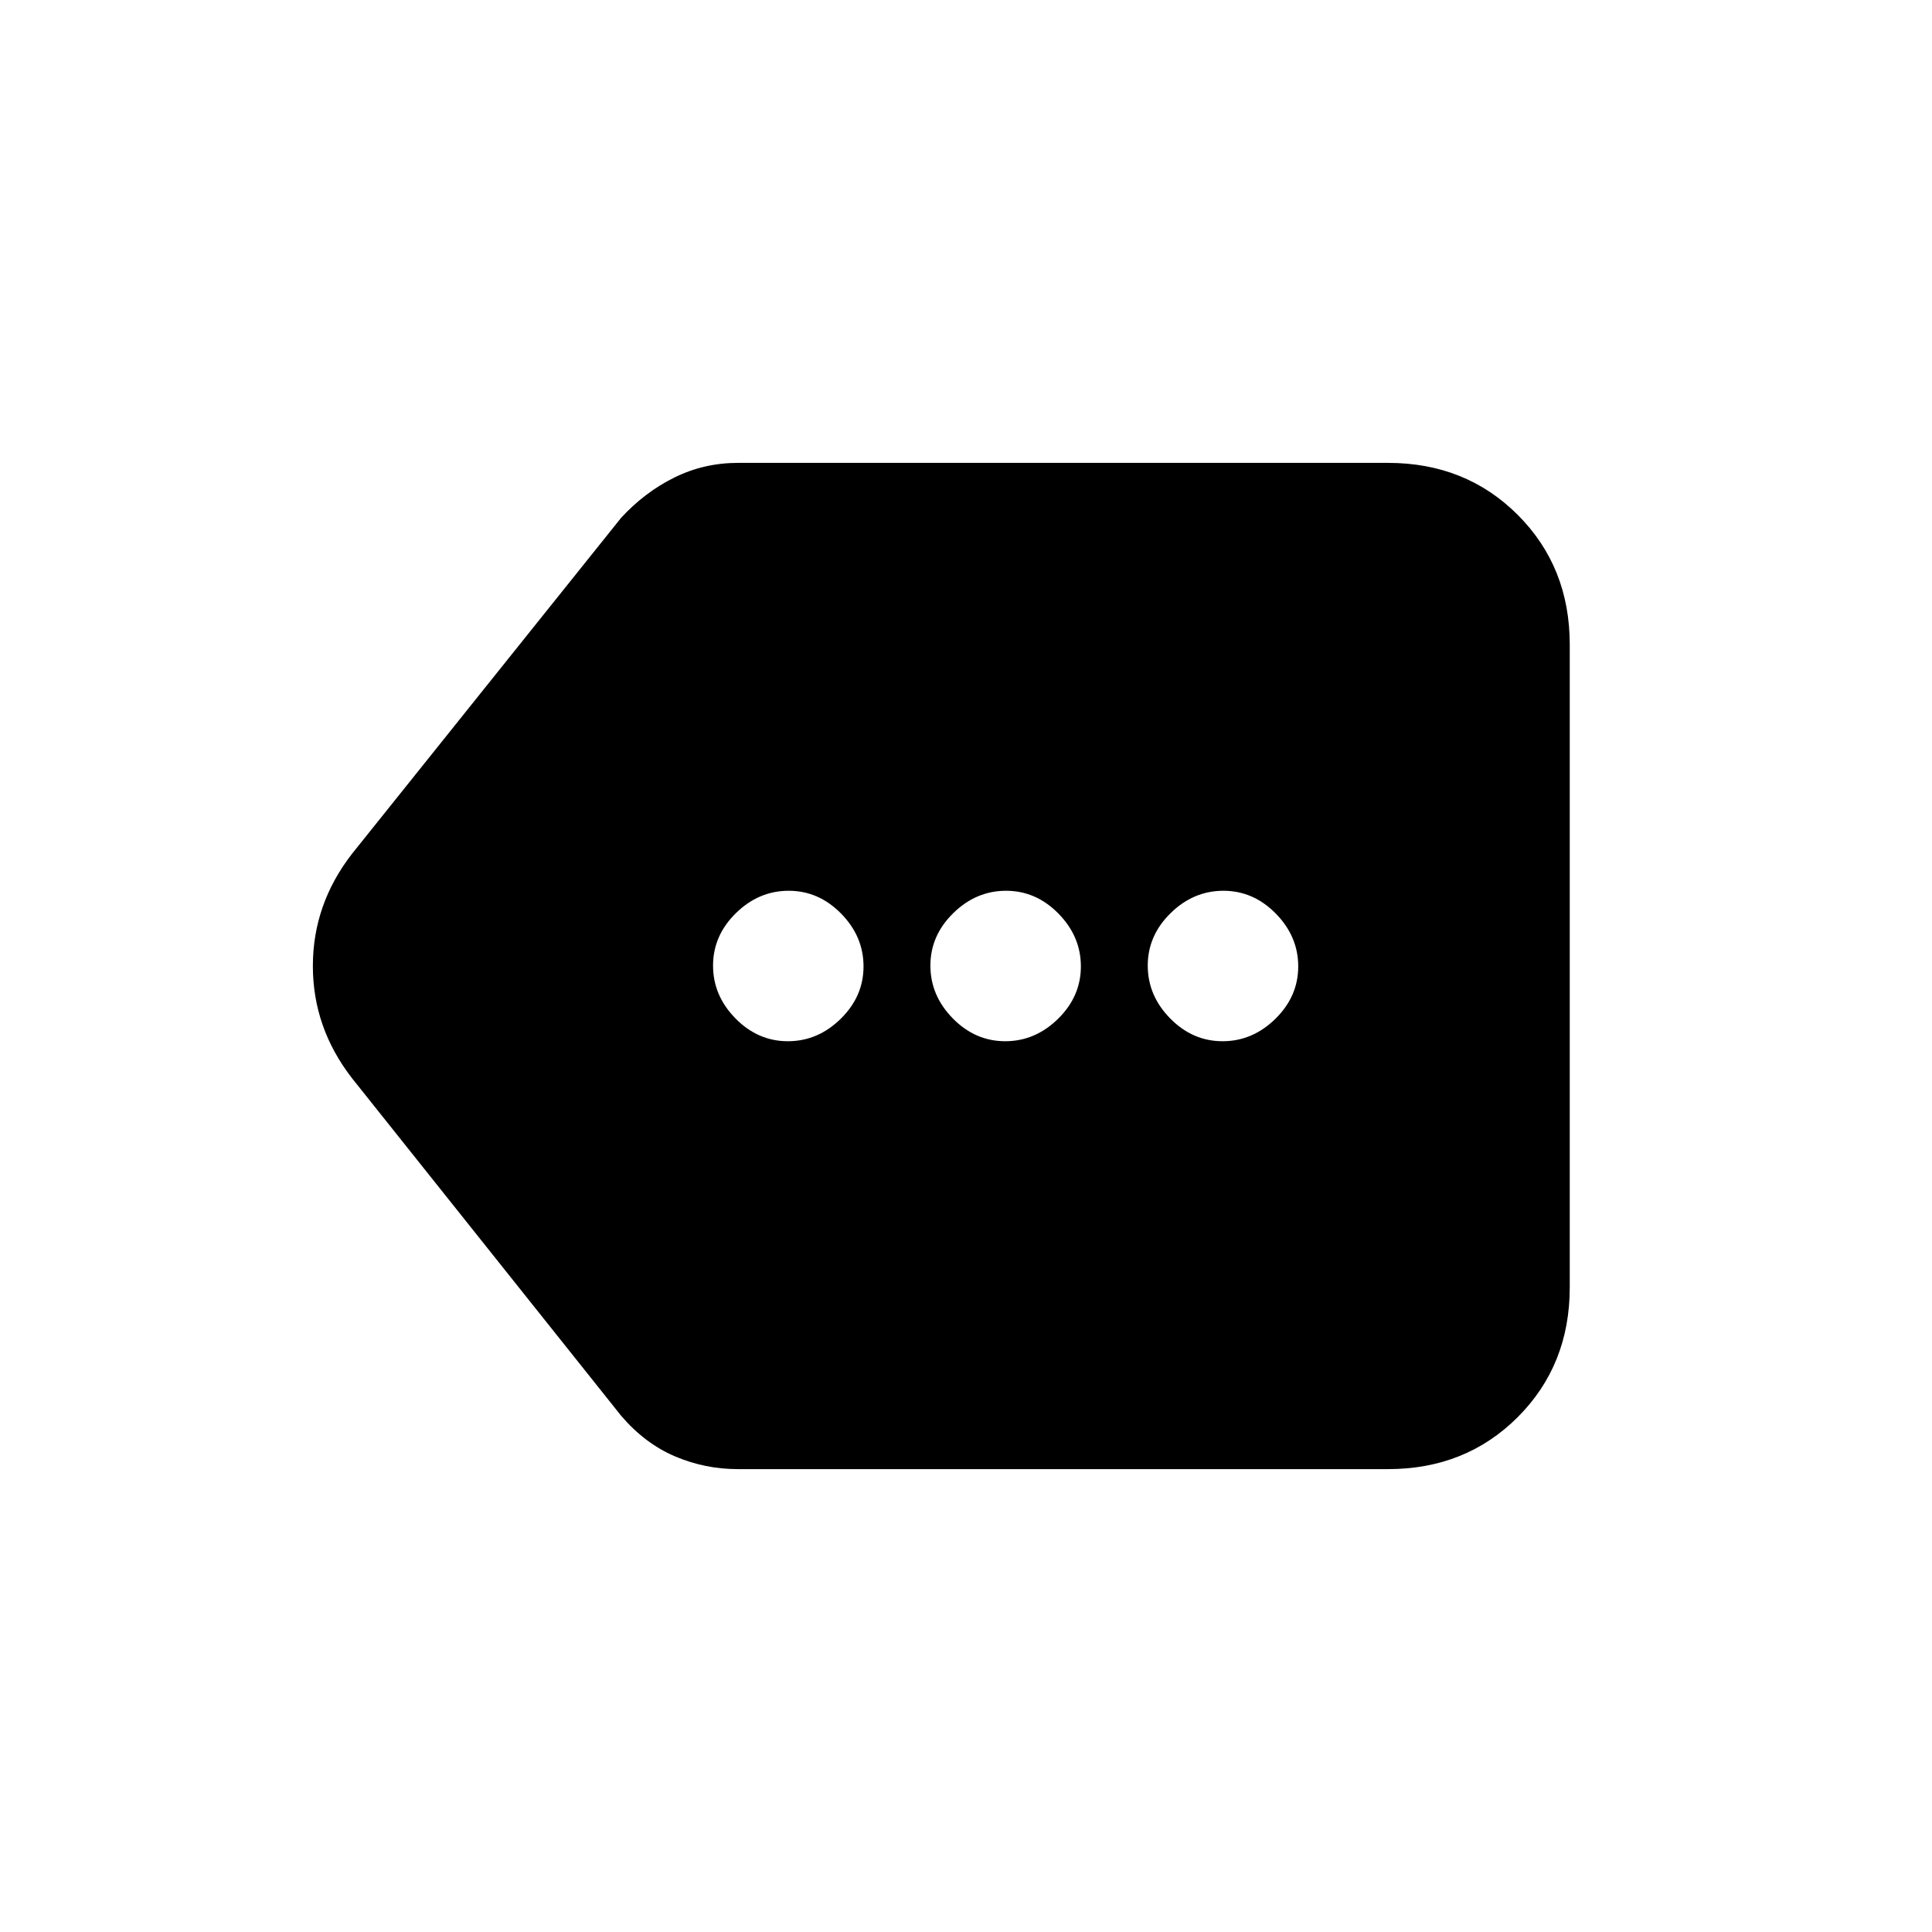 <svg xmlns="http://www.w3.org/2000/svg" height="20" viewBox="0 -960 960 960" width="20"><path d="M366.69-230q-16.49 0-31.4-6.39-14.9-6.38-26.67-20.15l-133.7-167.69q-19.46-25.08-19.46-55.77 0-30.69 19.46-55.77l133.7-166.92q11.77-12.77 26.48-20.04t31.59-7.27h323q38.62 0 64.47 25.84Q780-678.31 780-639.69v319.38q0 38.62-25.84 64.47Q728.31-230 689.69-230h-323Zm24.79-212.62q14.9 0 26.25-11.13 11.35-11.14 11.35-26.04 0-14.9-11.14-26.25-11.13-11.34-26.04-11.34-14.9 0-26.25 11.13-11.34 11.14-11.34 26.04 0 14.9 11.13 26.25 11.14 11.34 26.04 11.34Zm108 0q14.9 0 26.25-11.13 11.35-11.14 11.35-26.04 0-14.9-11.14-26.25-11.13-11.34-26.04-11.34-14.9 0-26.25 11.13-11.34 11.14-11.34 26.04 0 14.9 11.13 26.25 11.14 11.34 26.04 11.34Zm108 0q14.9 0 26.25-11.13 11.35-11.14 11.35-26.04 0-14.9-11.14-26.25-11.13-11.34-26.04-11.34-14.9 0-26.25 11.13-11.34 11.14-11.34 26.04 0 14.9 11.13 26.25 11.14 11.34 26.04 11.34Z"/></svg>
